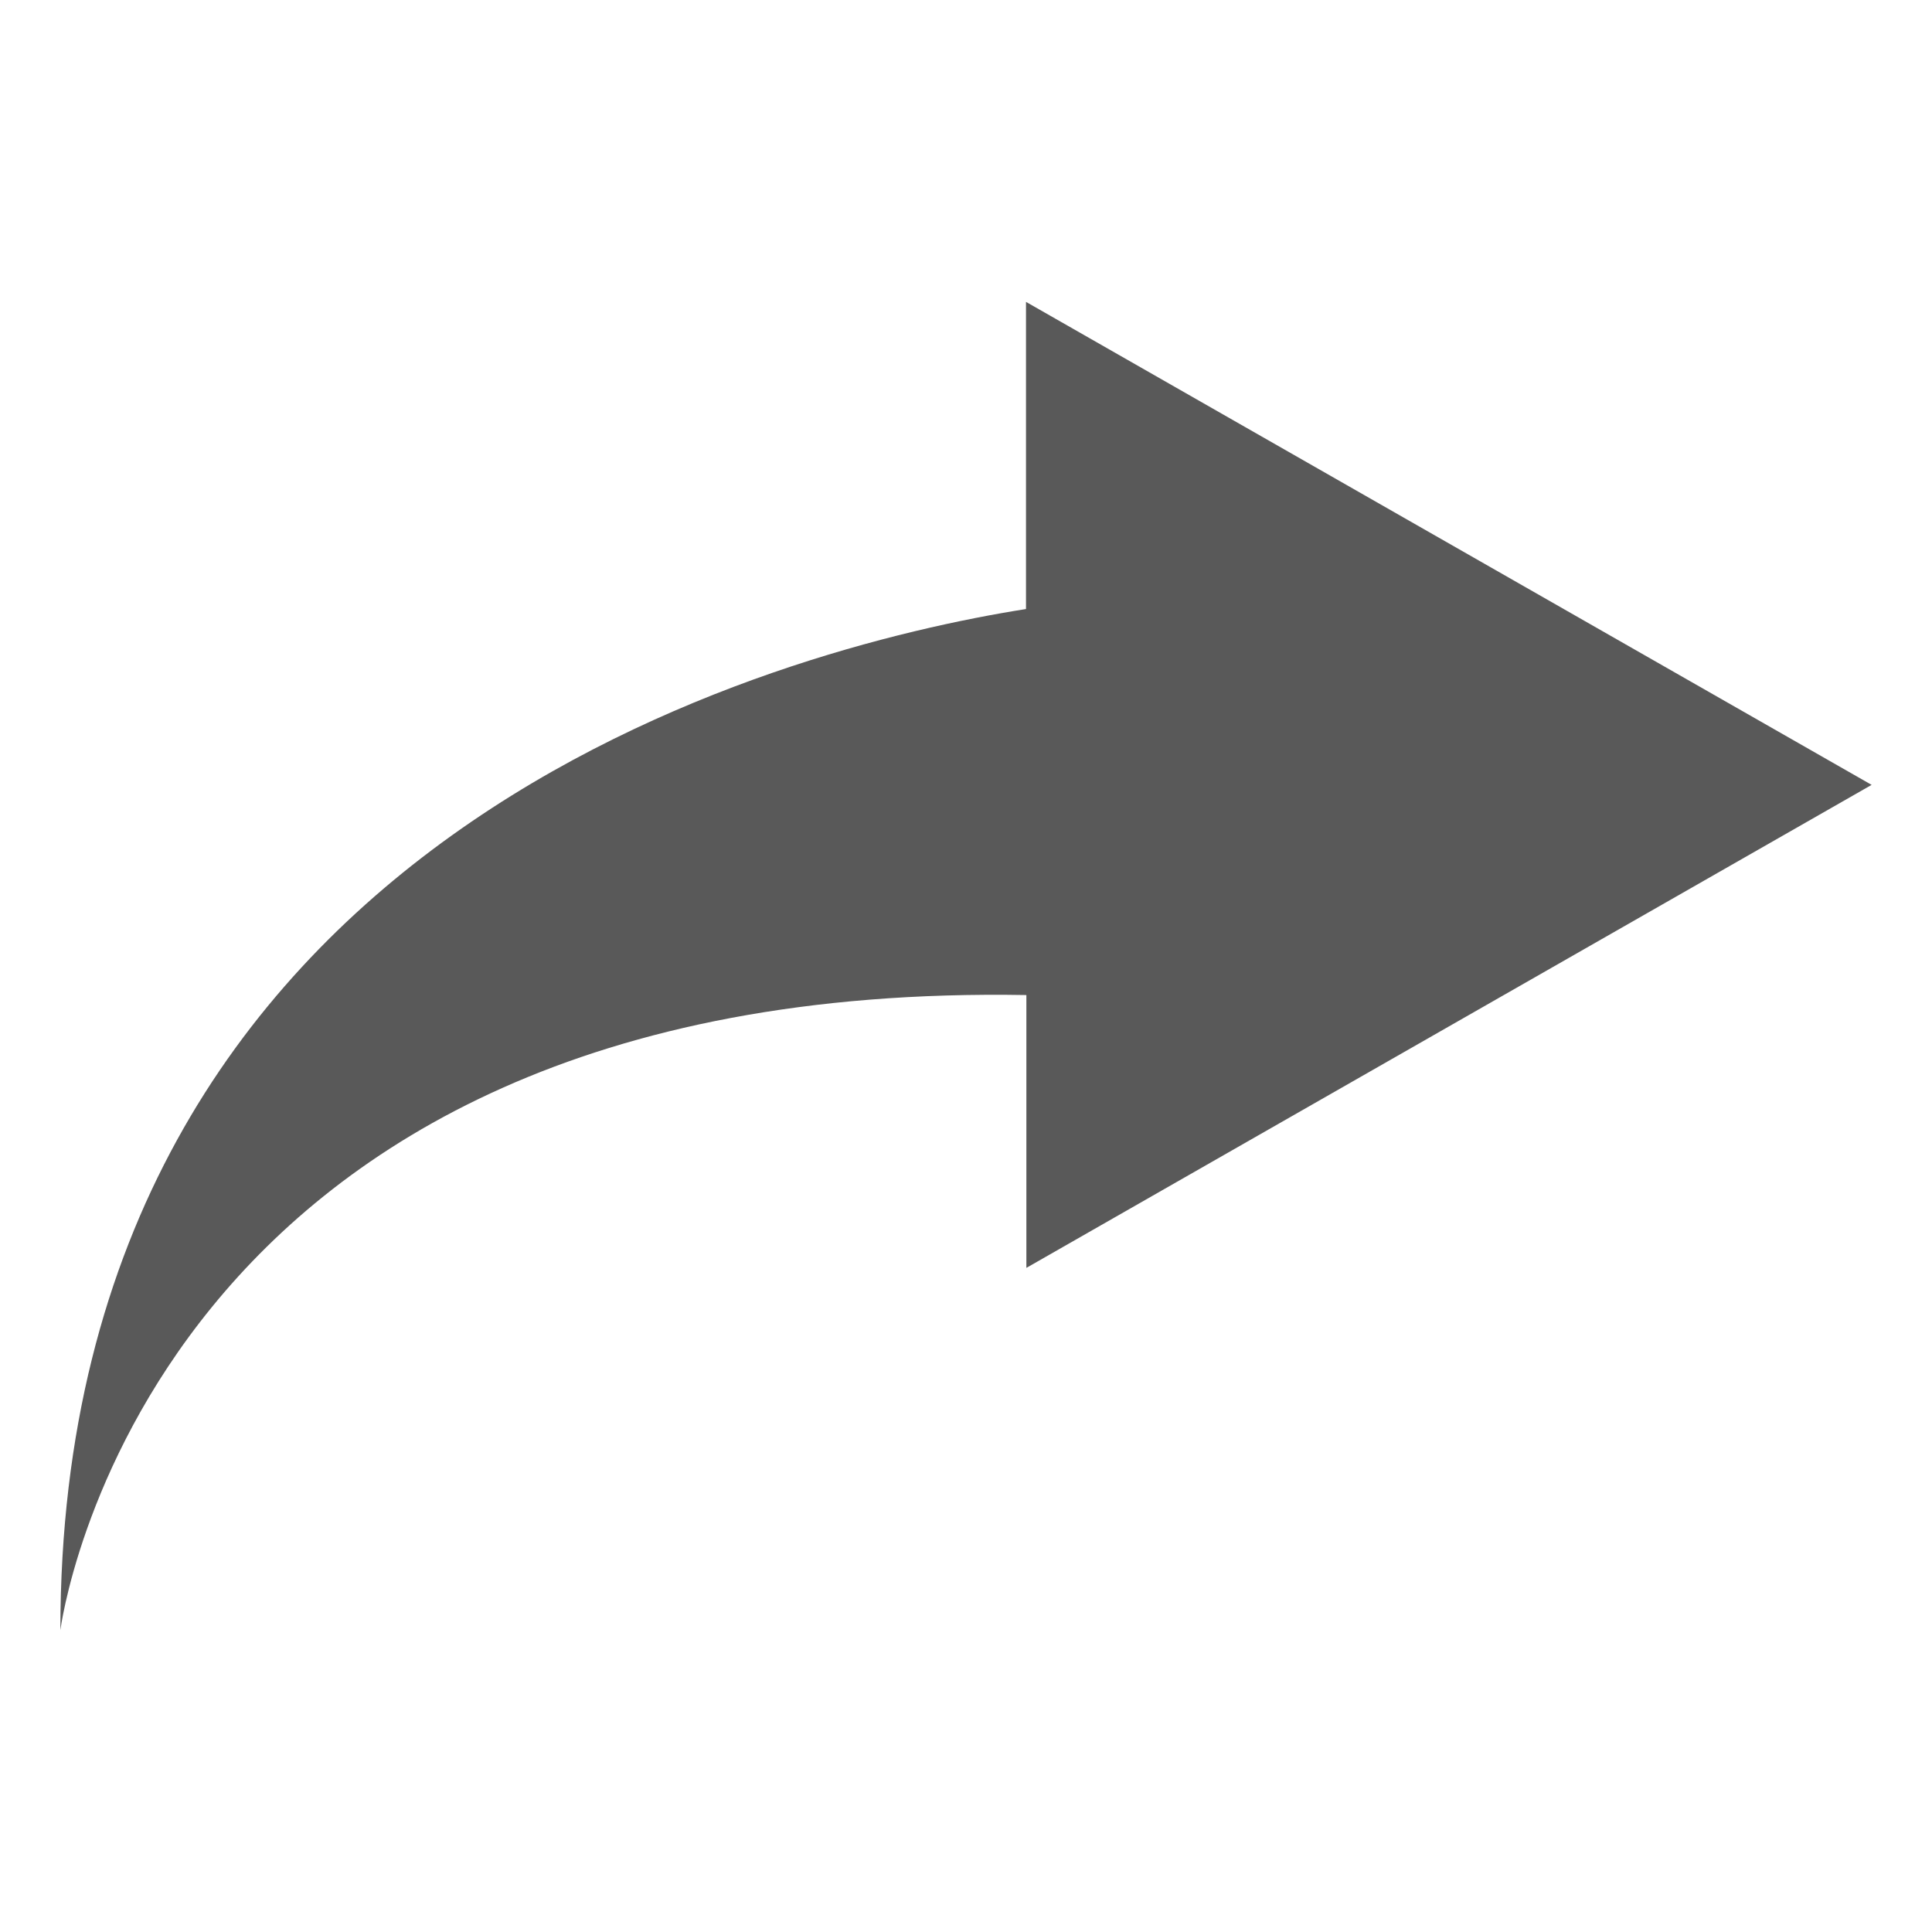 <?xml version="1.0" encoding="utf-8"?>
<!-- Generated by IcoMoon.io -->
<!DOCTYPE svg PUBLIC "-//W3C//DTD SVG 1.1//EN" "http://www.w3.org/Graphics/SVG/1.1/DTD/svg11.dtd">
<svg version="1.1" xmlns="http://www.w3.org/2000/svg" xmlns:xlink="http://www.w3.org/1999/xlink" width="512" height="512" viewBox="0 0 512 512">
<g>
</g>
	<path d="M271.9 161.4v-81.4l224.1 128-224 128v-72.3c-234.1-4.1-256 168.3-256 168.3 0-211 191.3-260.4 255.9-270.6z" fill="#595959" />
</svg>
